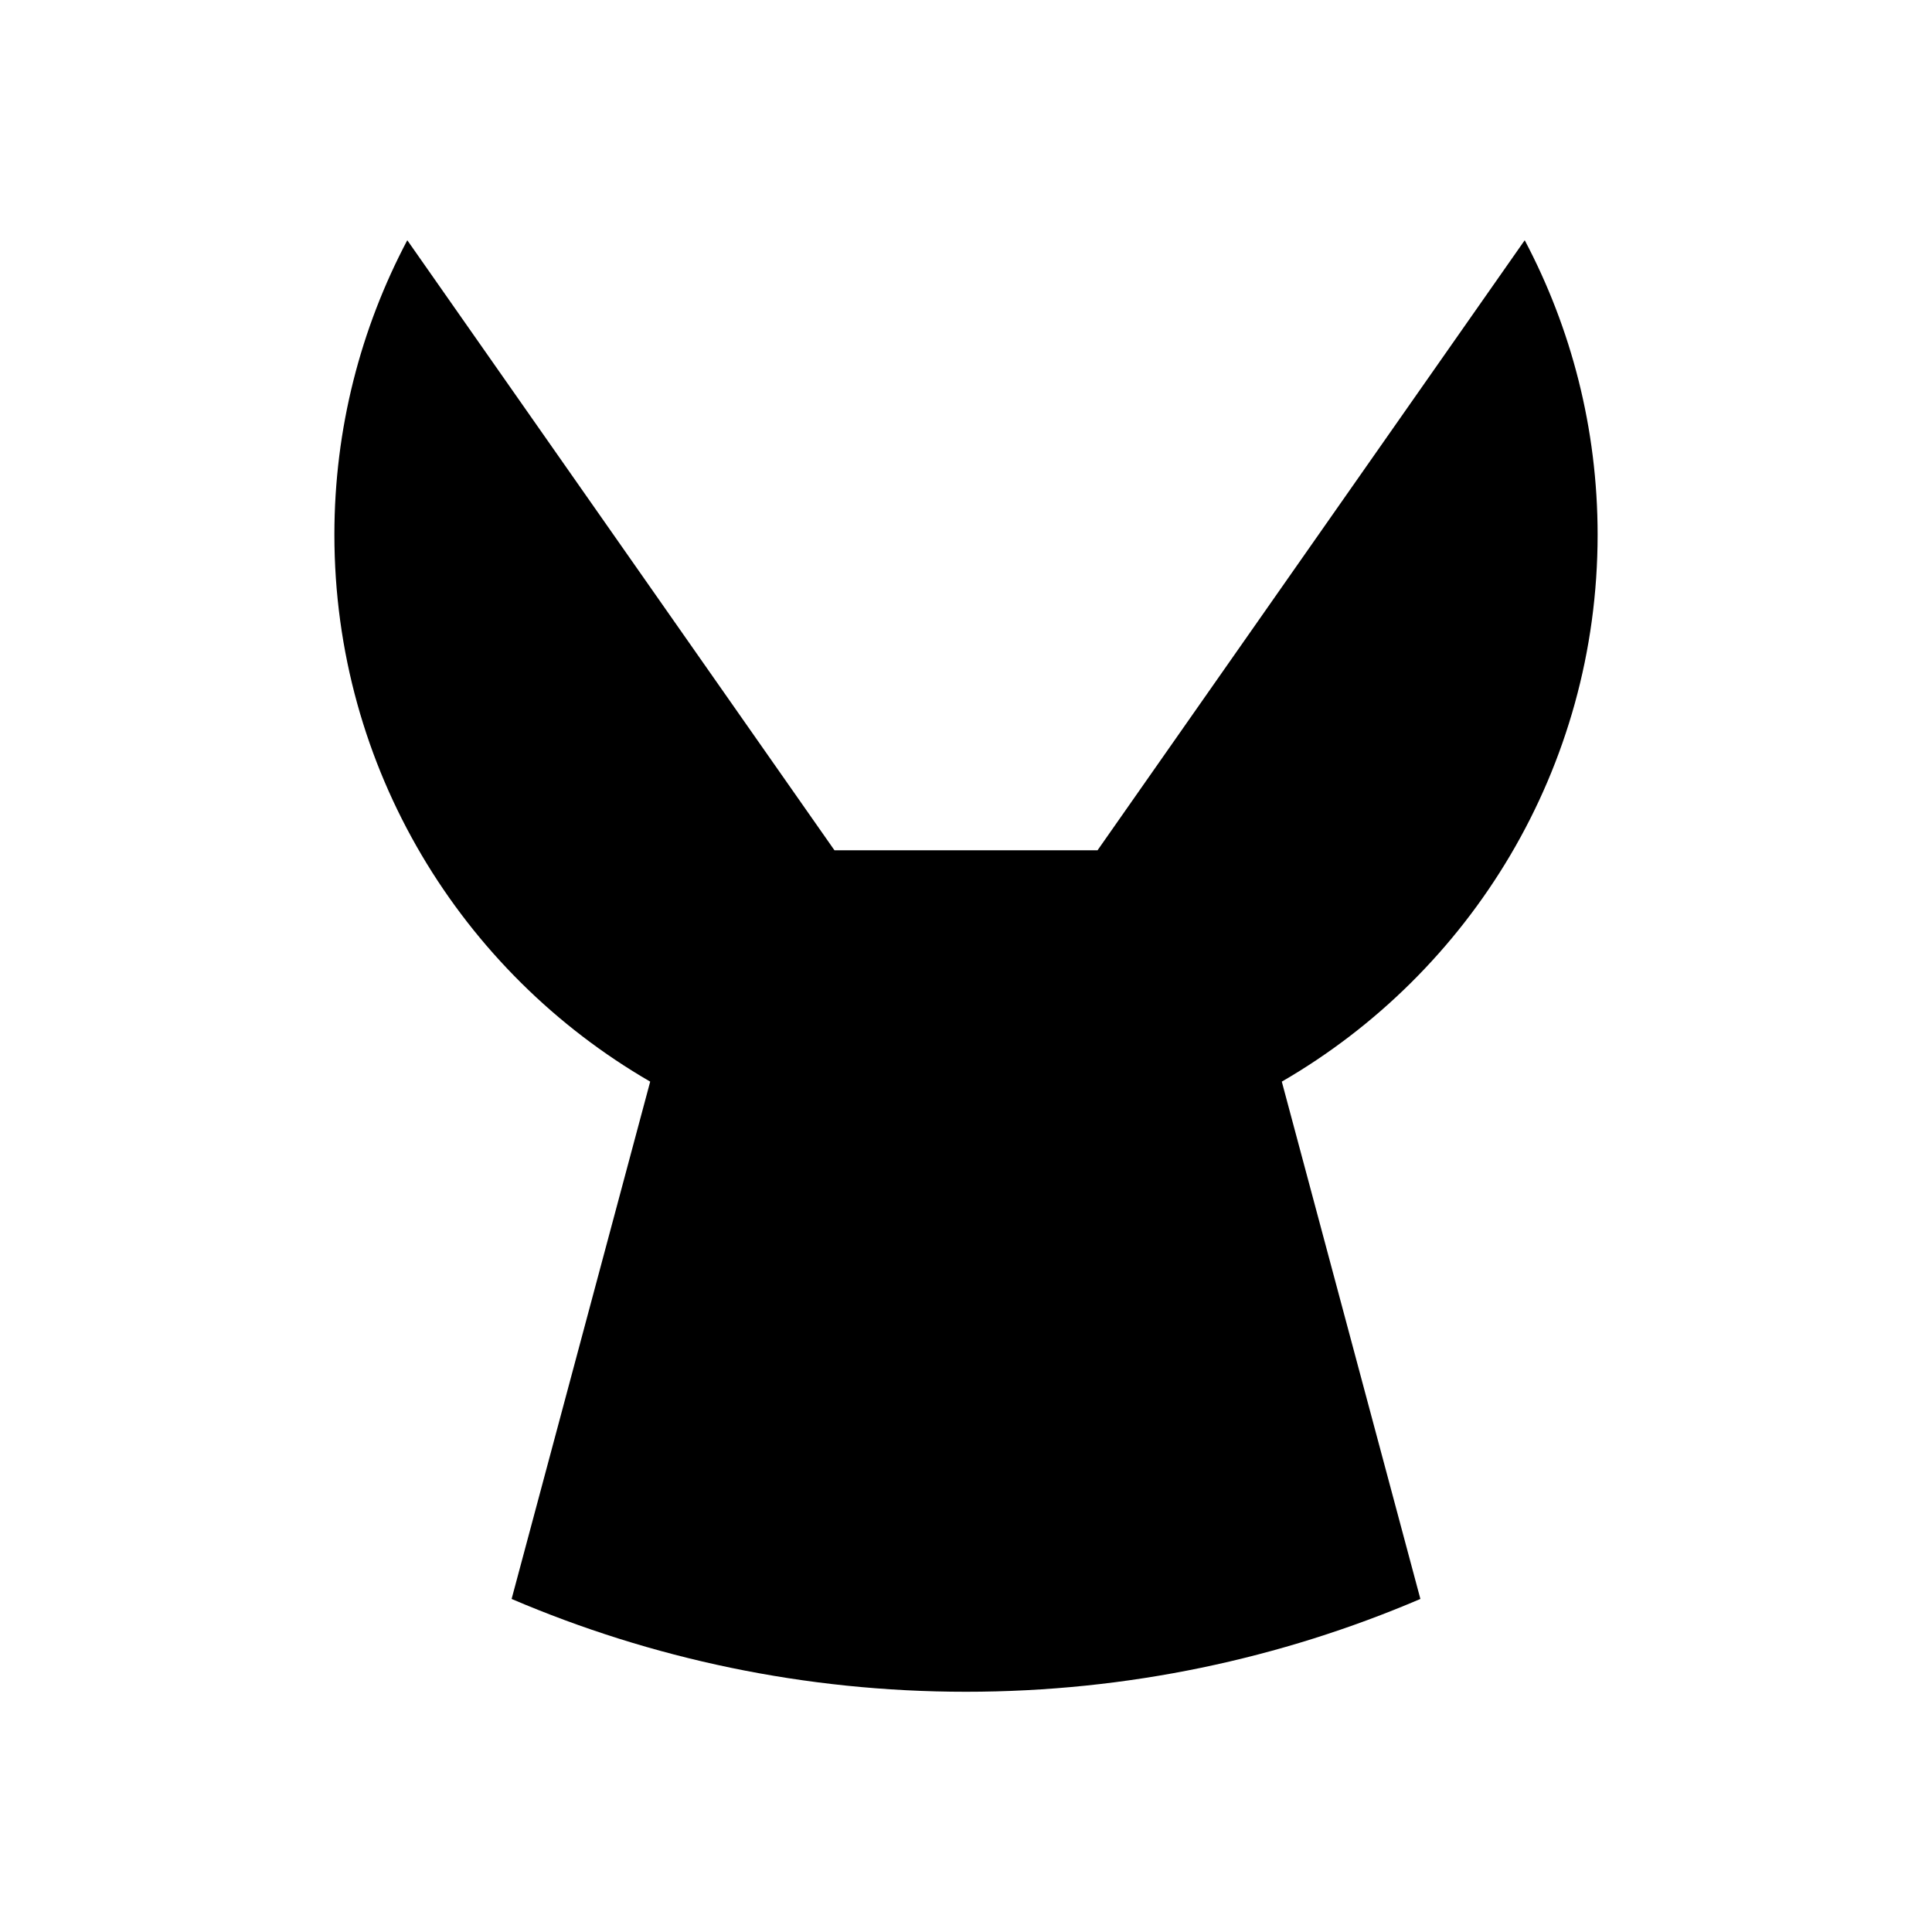 <svg viewBox="0 0 26 26"><path d="M17.25 14.556l1.865 6.962c-1.878.803-3.944 1.249-6.115 1.249s-4.237-.446-6.115-1.249l1.865-6.962c-2.54-1.47-4.25-4.214-4.25-7.36 0-1.432.356-2.78.981-3.963l5.749 8.21h3.54l5.749-8.21c.625 1.183.981 2.531.981 3.963 0 3.146-1.71 5.89-4.25 7.36z"></path></svg>